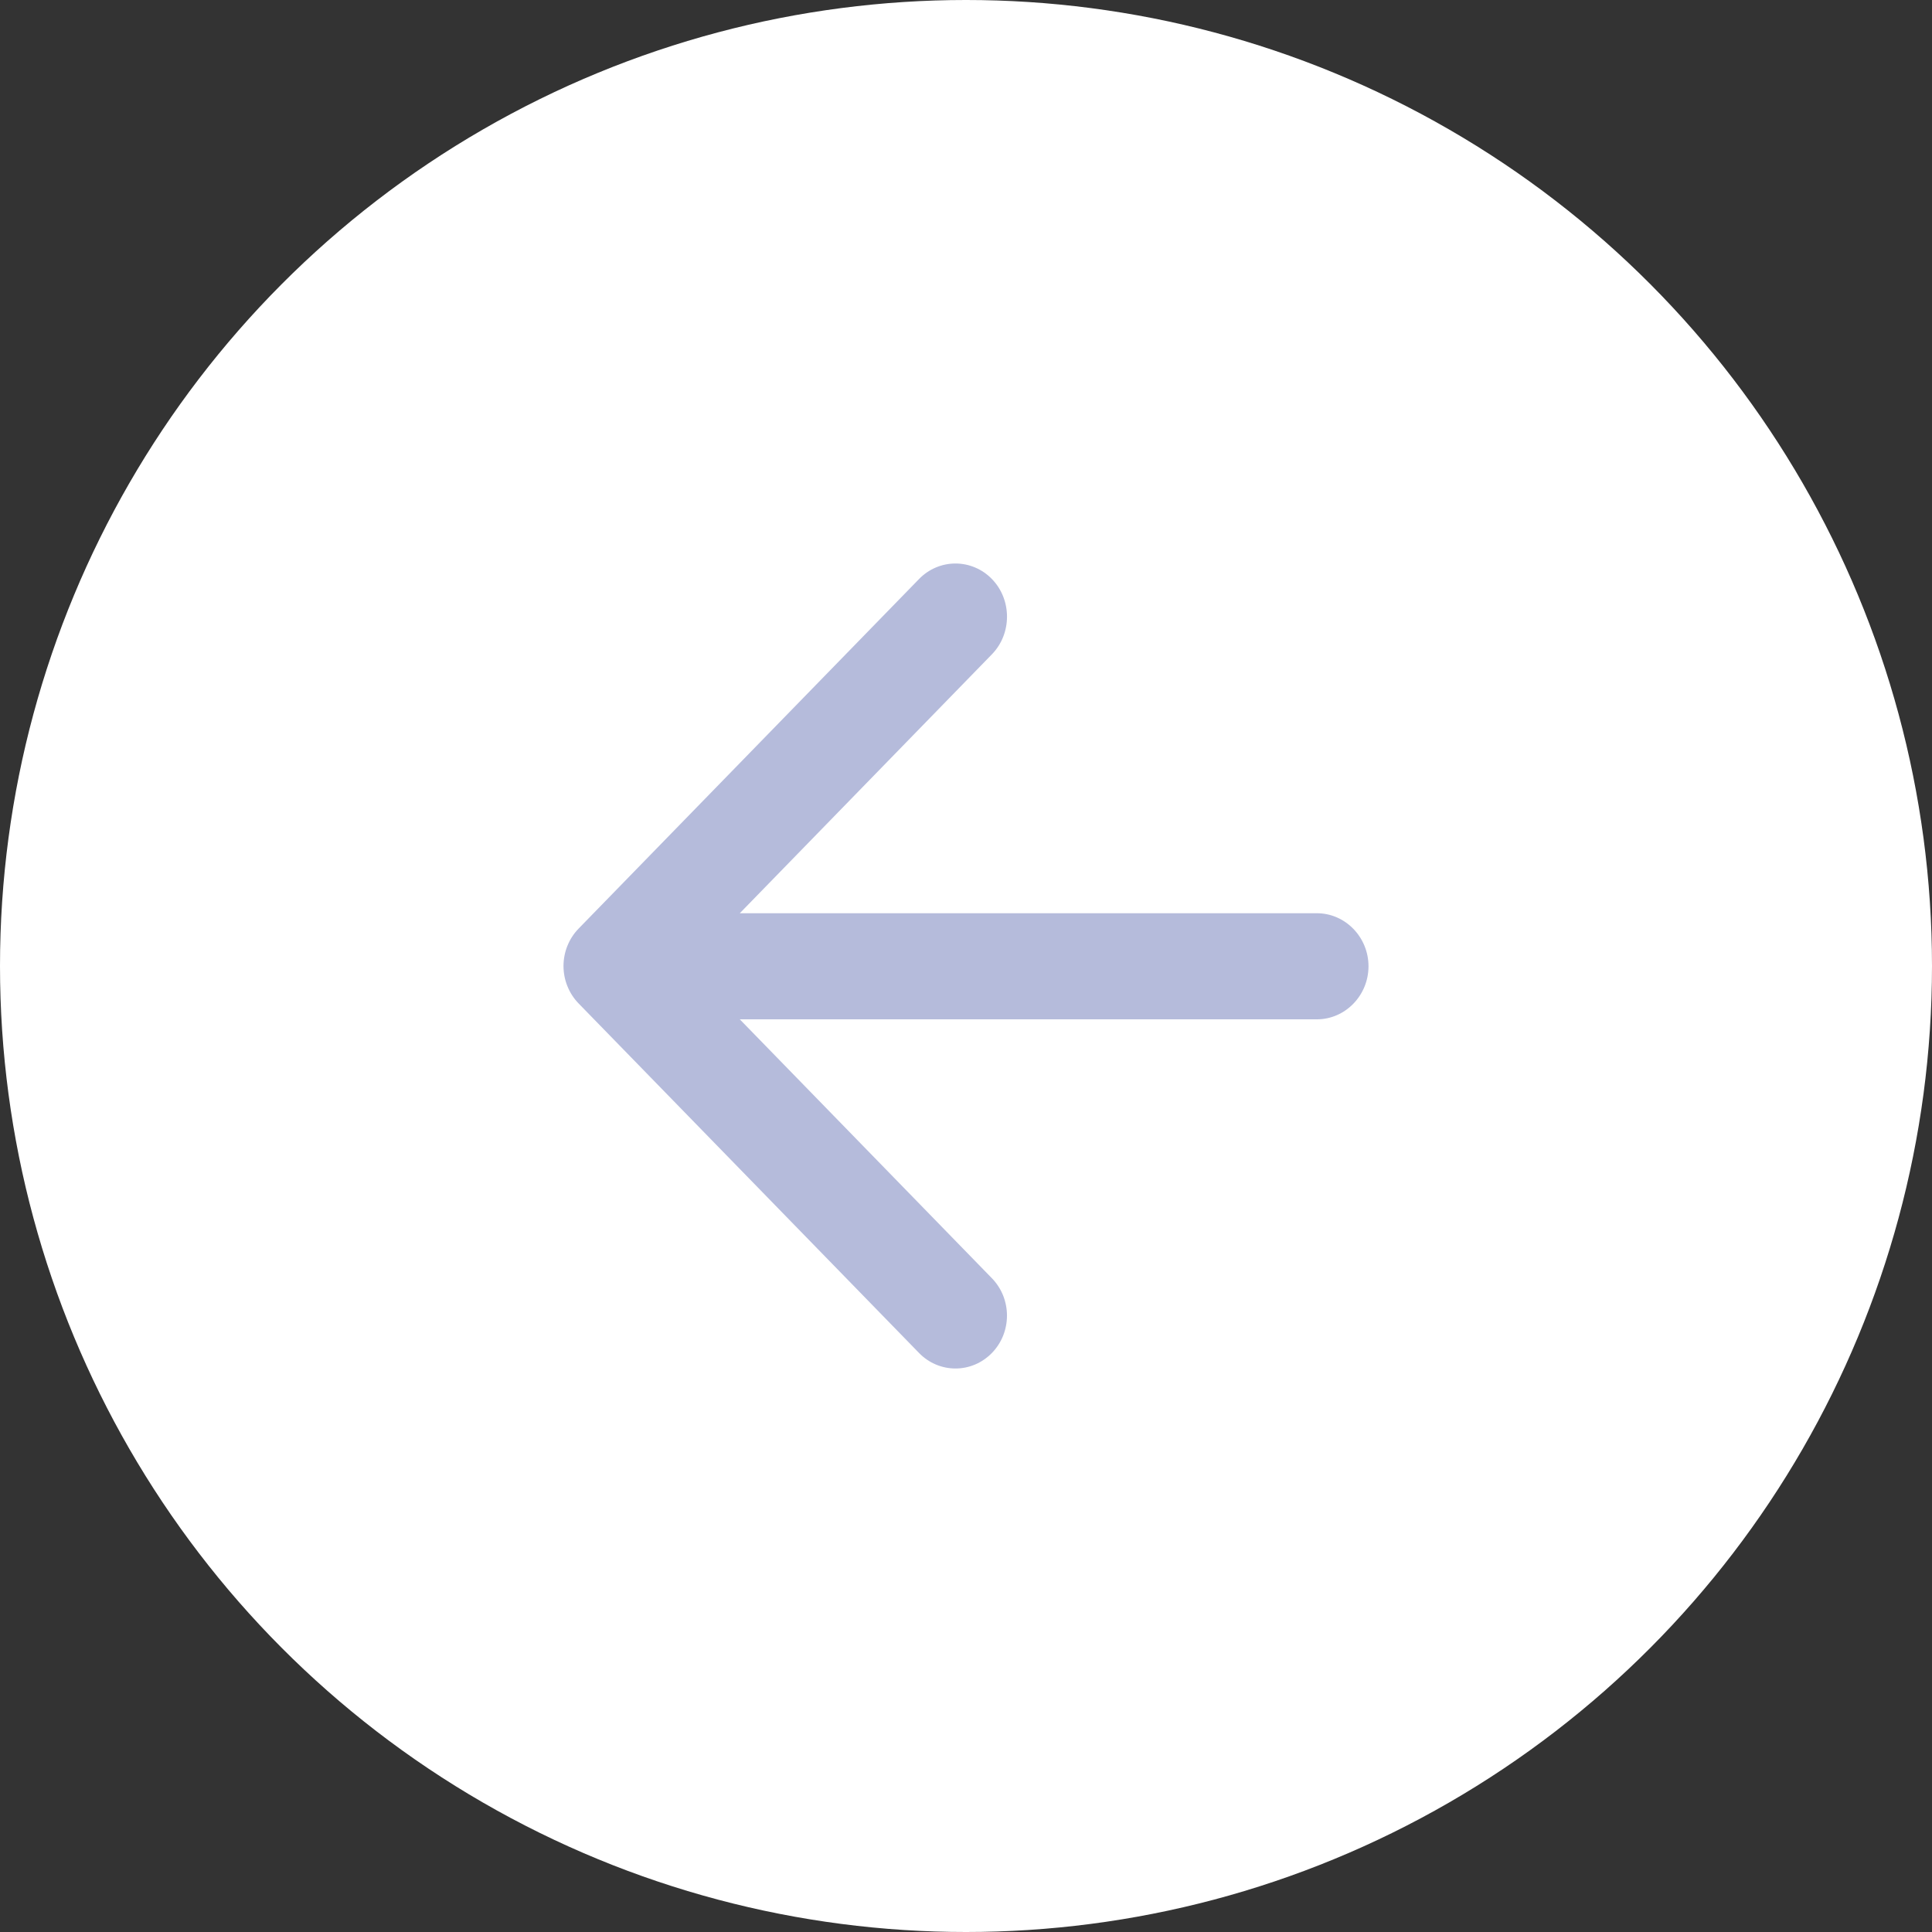 <svg width="48" height="48" viewBox="0 0 48 48" fill="none" xmlns="http://www.w3.org/2000/svg">
<rect x="0" y="0" width="48" height="48" fill="#333333" stroke="none"/>
<circle cx="24" cy="24" r="24" fill="white"/>
<path d="M32.717 22.689H18.38L24.643 16.257C25.144 15.743 25.144 14.899 24.643 14.385C24.525 14.263 24.384 14.166 24.228 14.1C24.073 14.034 23.907 14 23.738 14C23.57 14 23.404 14.034 23.249 14.1C23.093 14.166 22.952 14.263 22.834 14.385L14.375 23.071C14.256 23.193 14.162 23.338 14.098 23.497C14.033 23.657 14 23.828 14 24C14 24.173 14.033 24.344 14.098 24.503C14.162 24.663 14.256 24.808 14.375 24.93L22.834 33.615C22.952 33.737 23.093 33.834 23.249 33.9C23.404 33.966 23.57 34 23.738 34C23.907 34 24.073 33.966 24.228 33.9C24.383 33.834 24.524 33.737 24.643 33.615C24.762 33.493 24.856 33.348 24.921 33.189C24.985 33.029 25.018 32.858 25.018 32.686C25.018 32.513 24.985 32.343 24.921 32.183C24.856 32.024 24.762 31.879 24.643 31.757L18.38 25.325H32.717C33.422 25.325 34 24.732 34 24.007C34 23.282 33.422 22.689 32.717 22.689Z" fill="#B5BBDB"/>
</svg>
